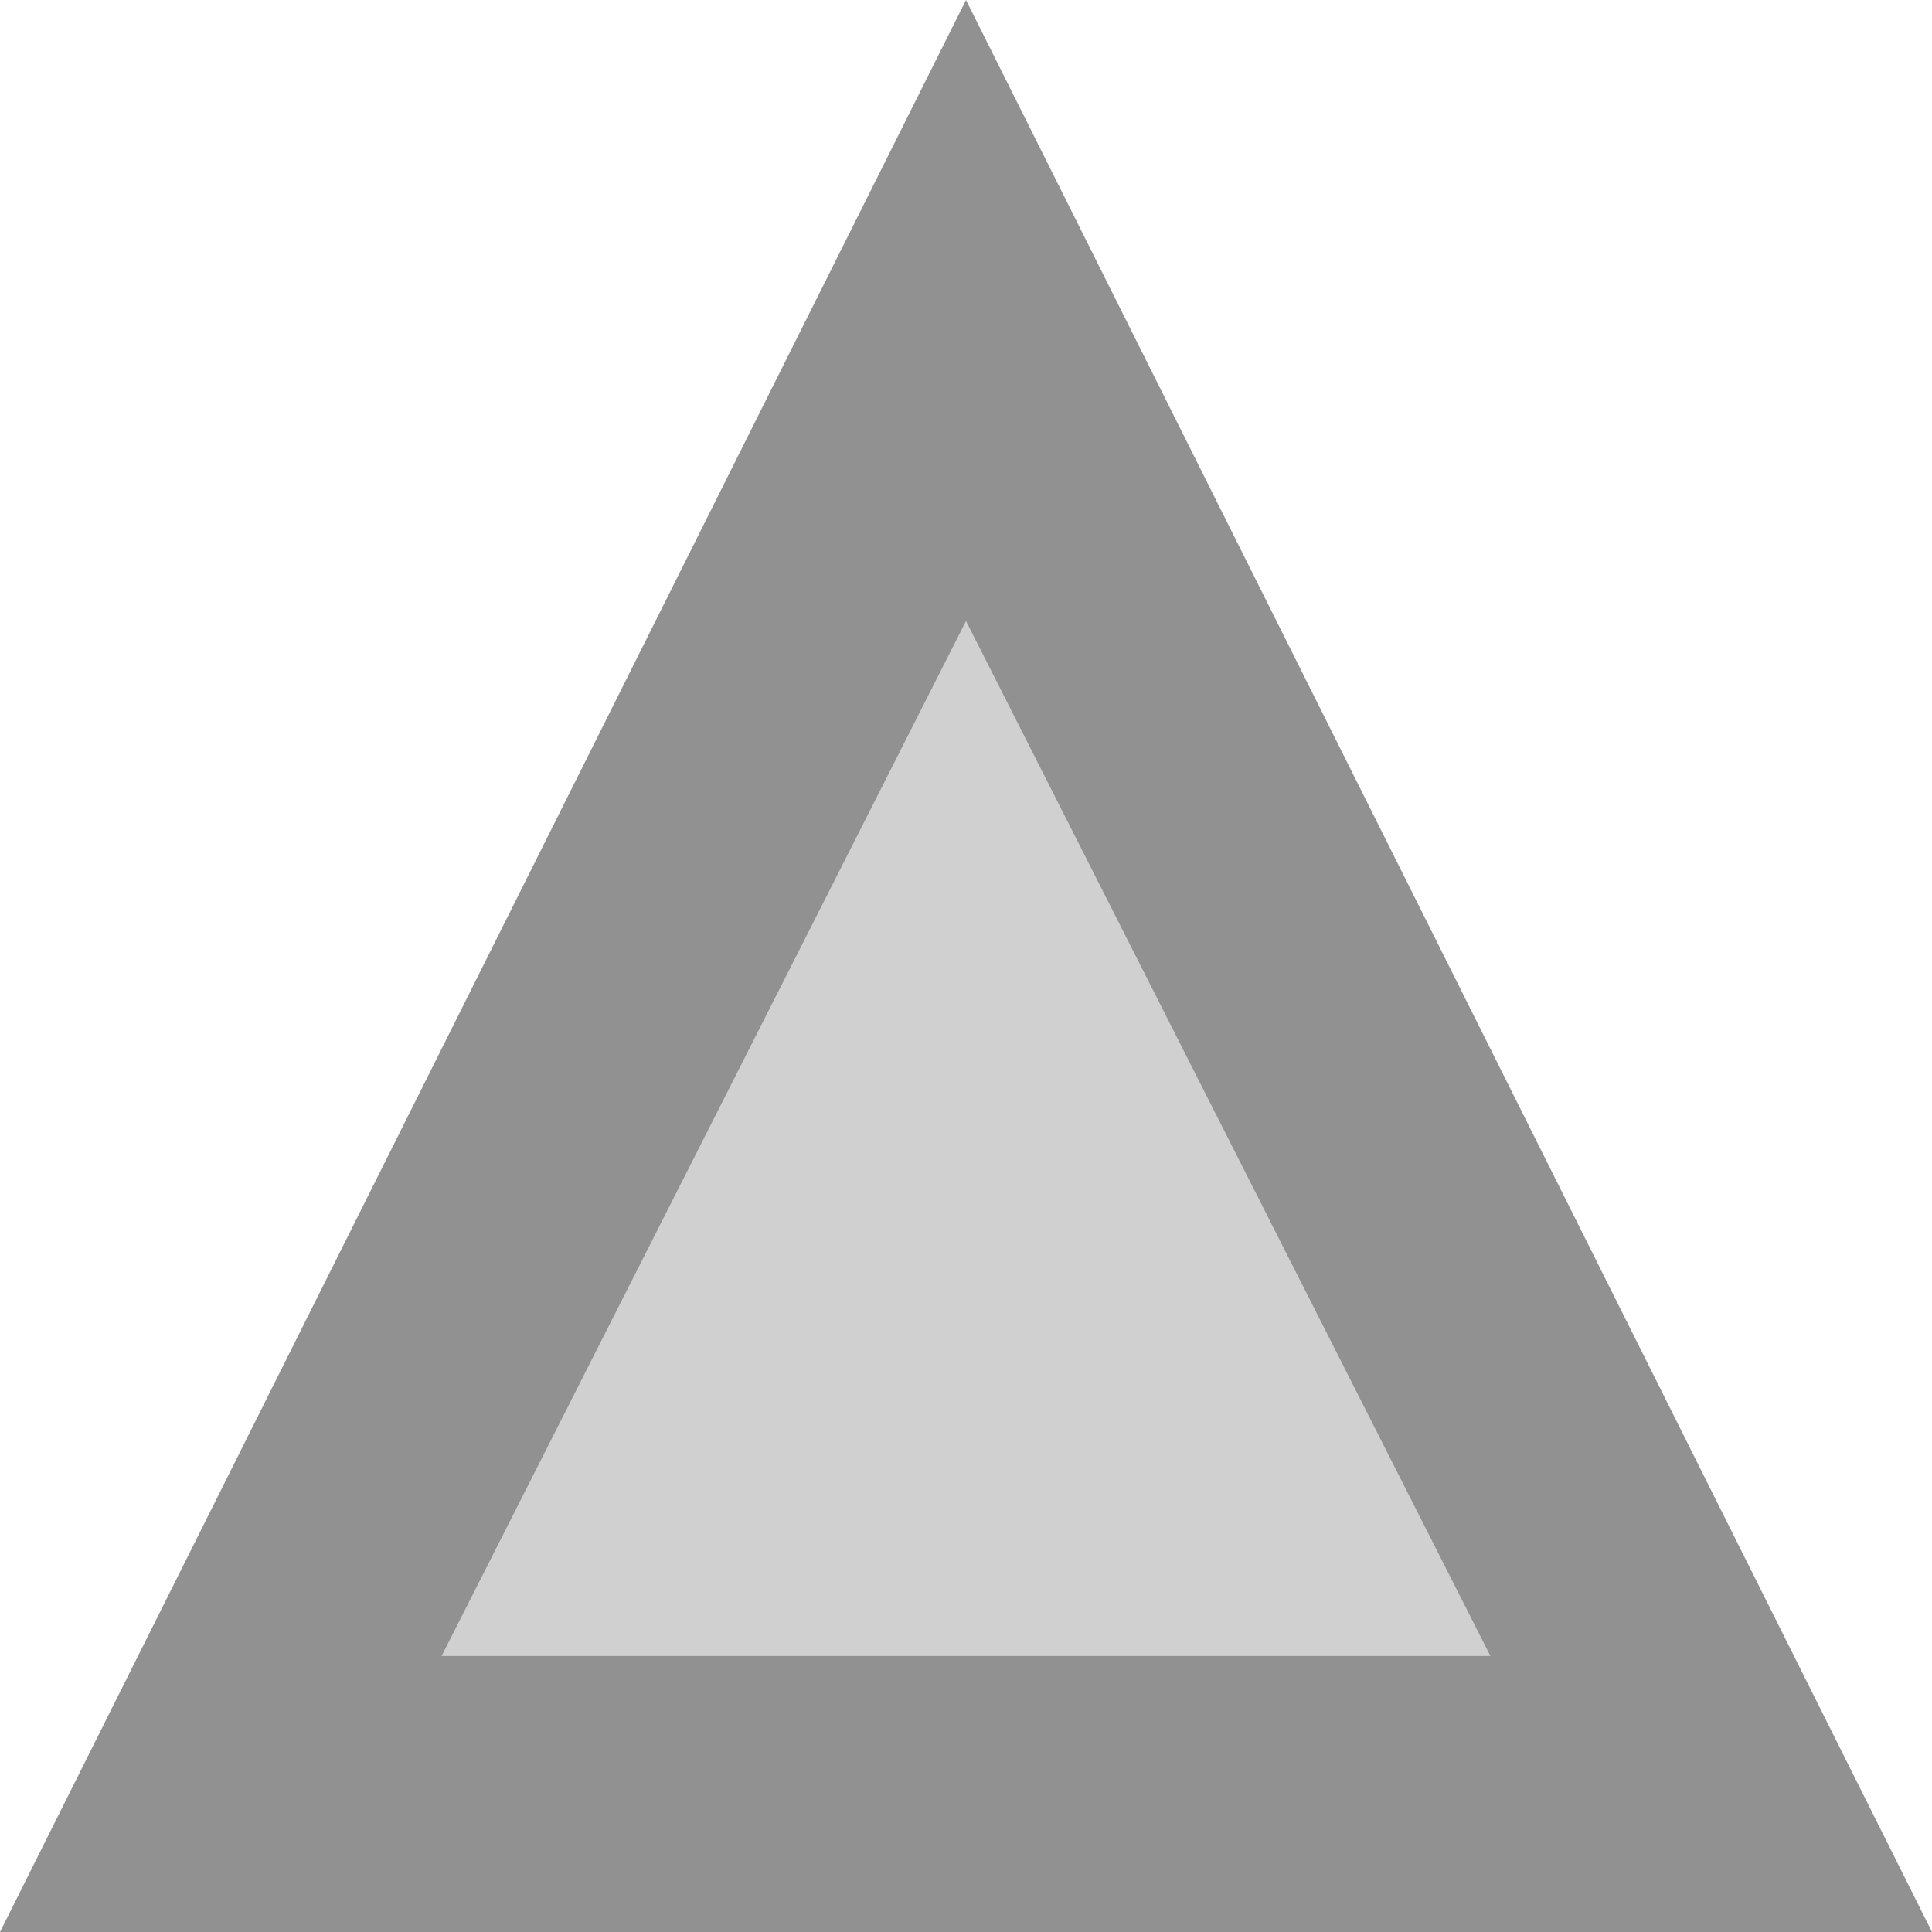 <svg id="图层_1" data-name="图层 1" xmlns="http://www.w3.org/2000/svg" width="14" height="14" viewBox="0 0 14 14"><defs><style>.cls-1{fill:#d0d0d0;}.cls-2{fill:#919191;}</style></defs><title>过滤条件_lost</title><polygon class="cls-1" points="1.6 13 7 2.2 12.4 13 1.6 13"/><path class="cls-2" d="M7,4.5L10.8,12H3.2L7,4.5M7,0L0,14H14L7,0H7Z"/></svg>